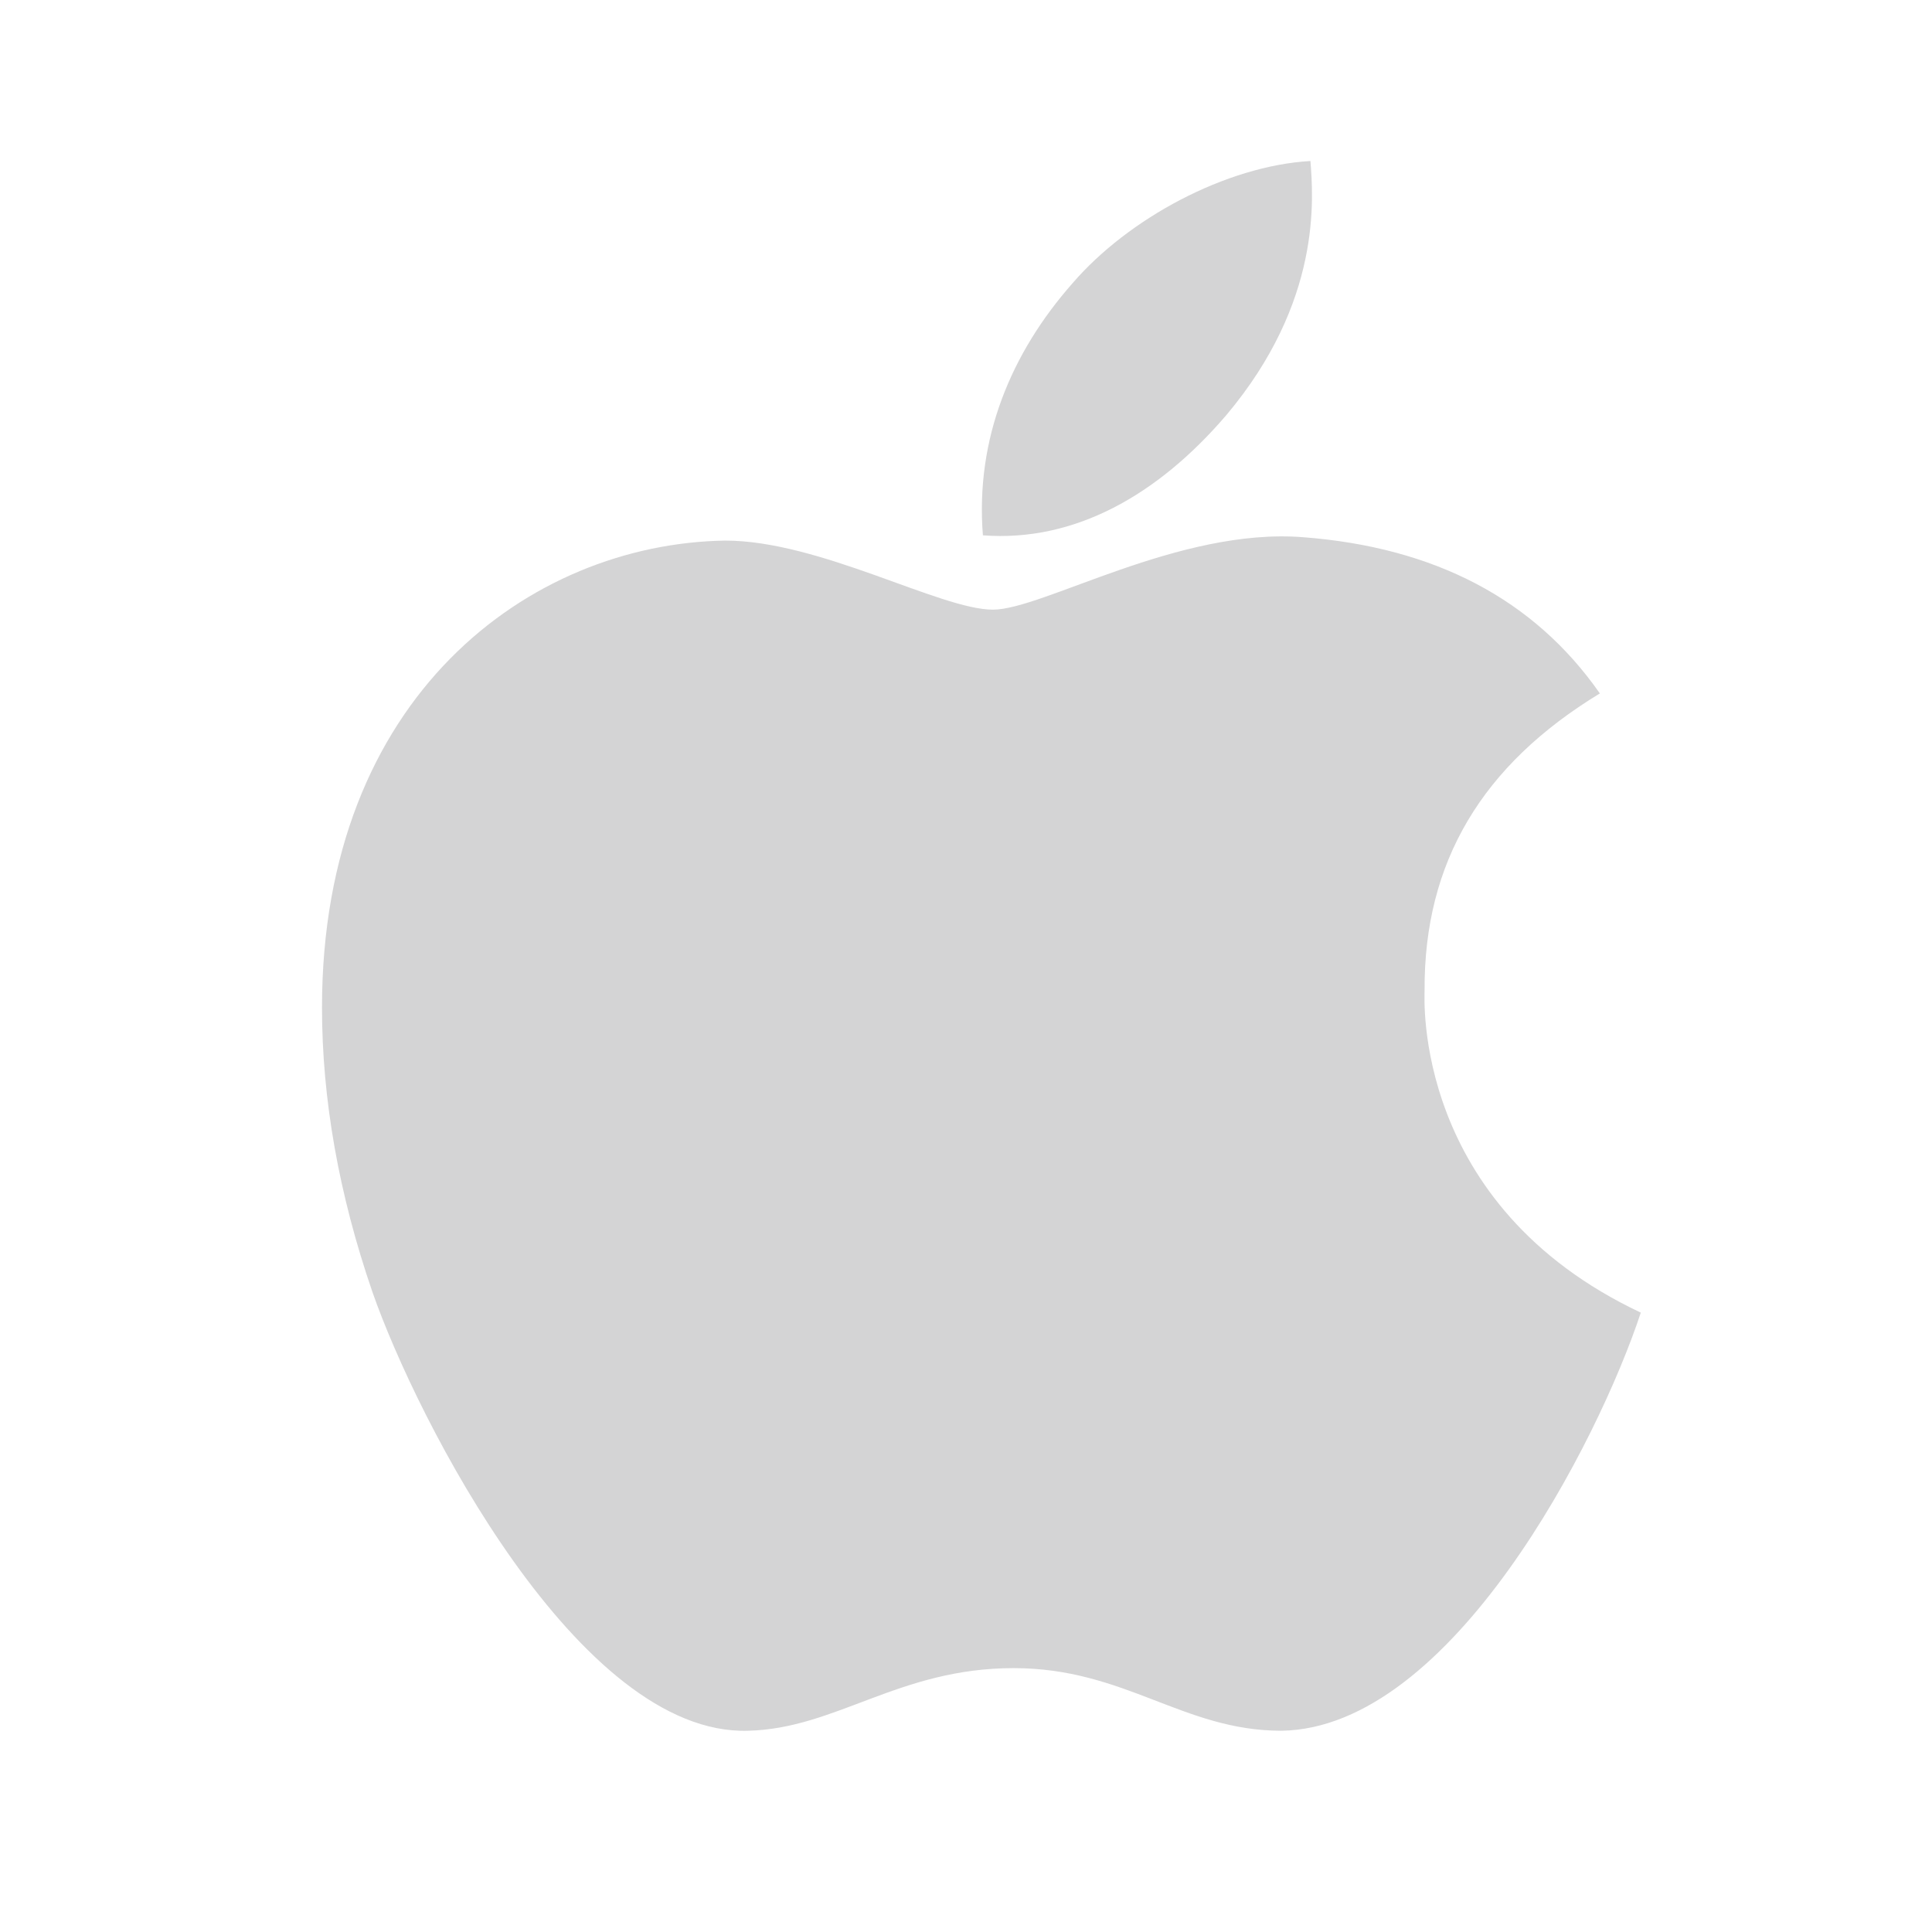 <svg width="36" height="36" viewBox="0 0 36 36" fill="none" xmlns="http://www.w3.org/2000/svg">
<path d="M26.545 18.458C26.531 16.061 27.618 14.254 29.811 12.921C28.584 11.163 26.728 10.197 24.281 10.01C21.965 9.827 19.43 11.36 18.502 11.36C17.521 11.36 15.278 10.073 13.513 10.073C9.871 10.13 6 12.977 6 18.771C6 20.483 6.313 22.252 6.939 24.073C7.775 26.47 10.792 32.345 13.938 32.25C15.584 32.211 16.747 31.083 18.888 31.083C20.966 31.083 22.042 32.25 23.877 32.25C27.052 32.204 29.78 26.864 30.574 24.459C26.317 22.452 26.545 18.581 26.545 18.458ZM22.85 7.736C24.633 5.619 24.471 3.693 24.418 3C22.843 3.091 21.022 4.072 19.985 5.278C18.843 6.572 18.171 8.171 18.315 9.975C20.017 10.105 21.571 9.23 22.85 7.736Z" fill="#D4D4D5"/>
</svg>
